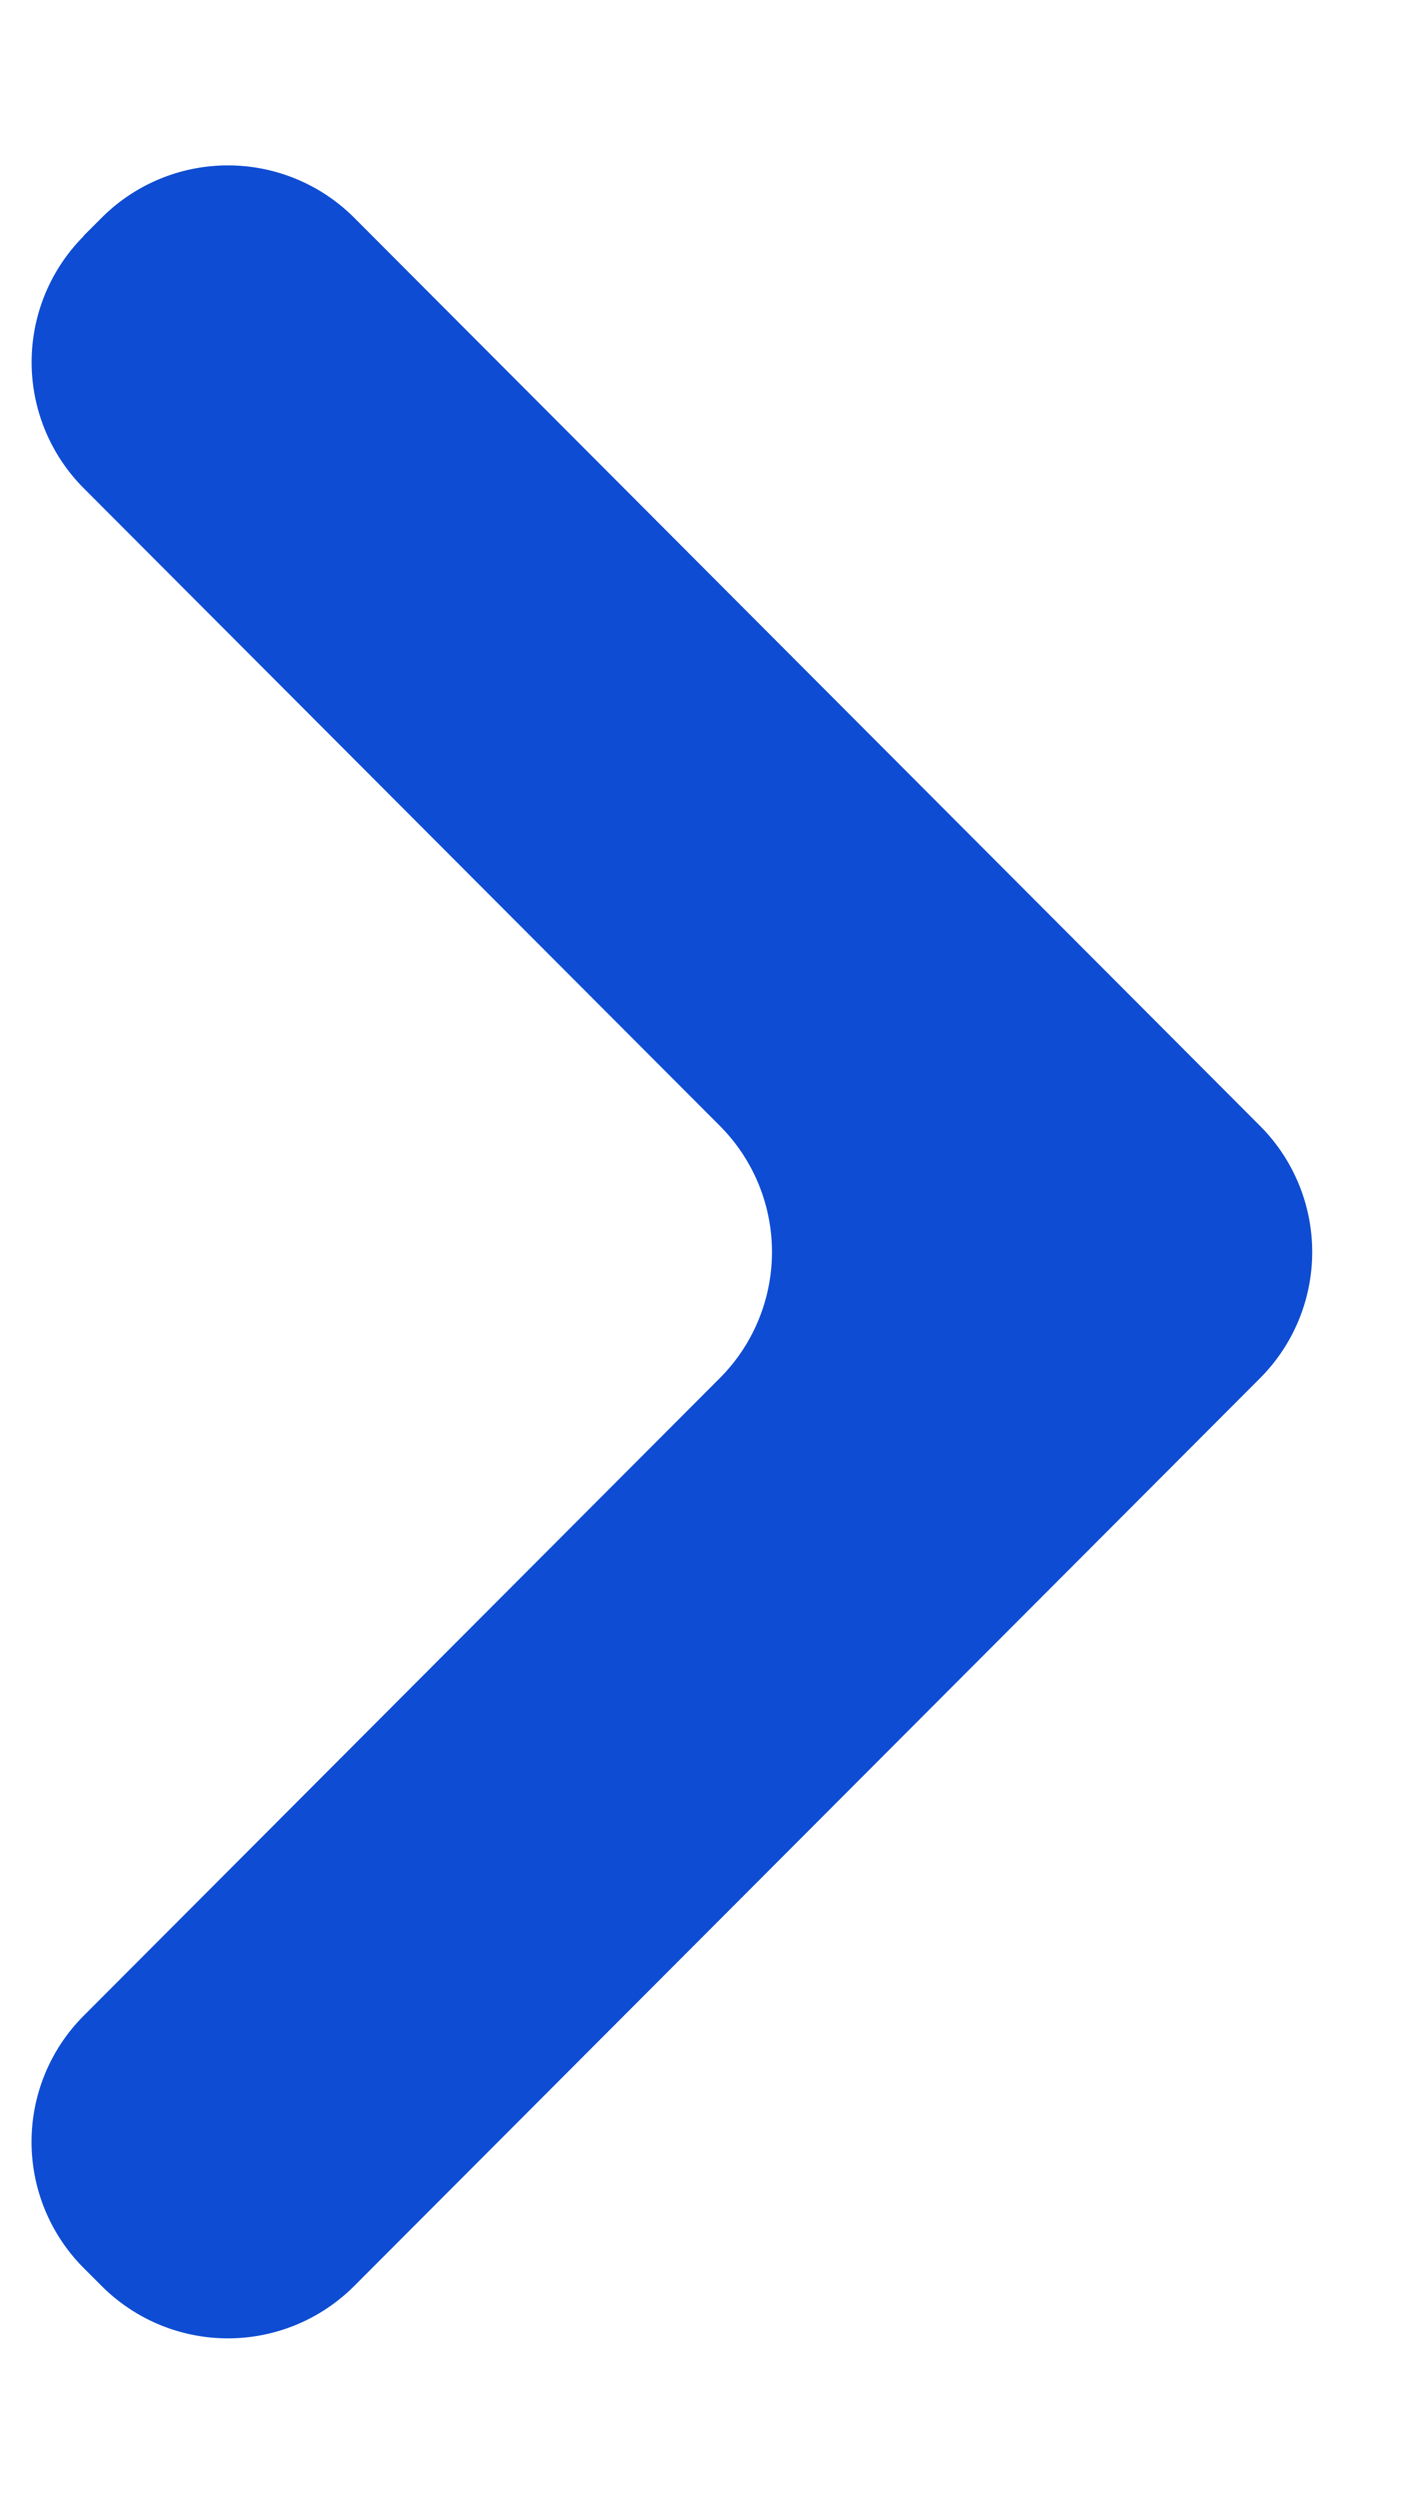 <svg width="8" height="14" fill="none" xmlns="http://www.w3.org/2000/svg"><path fill-rule="evenodd" clip-rule="evenodd" d="M.469 1.322a1 1 0 000 1.412l3.563 3.57a1 1 0 010 1.414l-3.563 3.57a1 1 0 000 1.413l.1.1a1 1 0 001.416 0l5.074-5.083a1 1 0 000-1.413L1.985 1.22a1 1 0 00-1.416 0l-.1.1z" fill="#0E4CD3"/></svg>